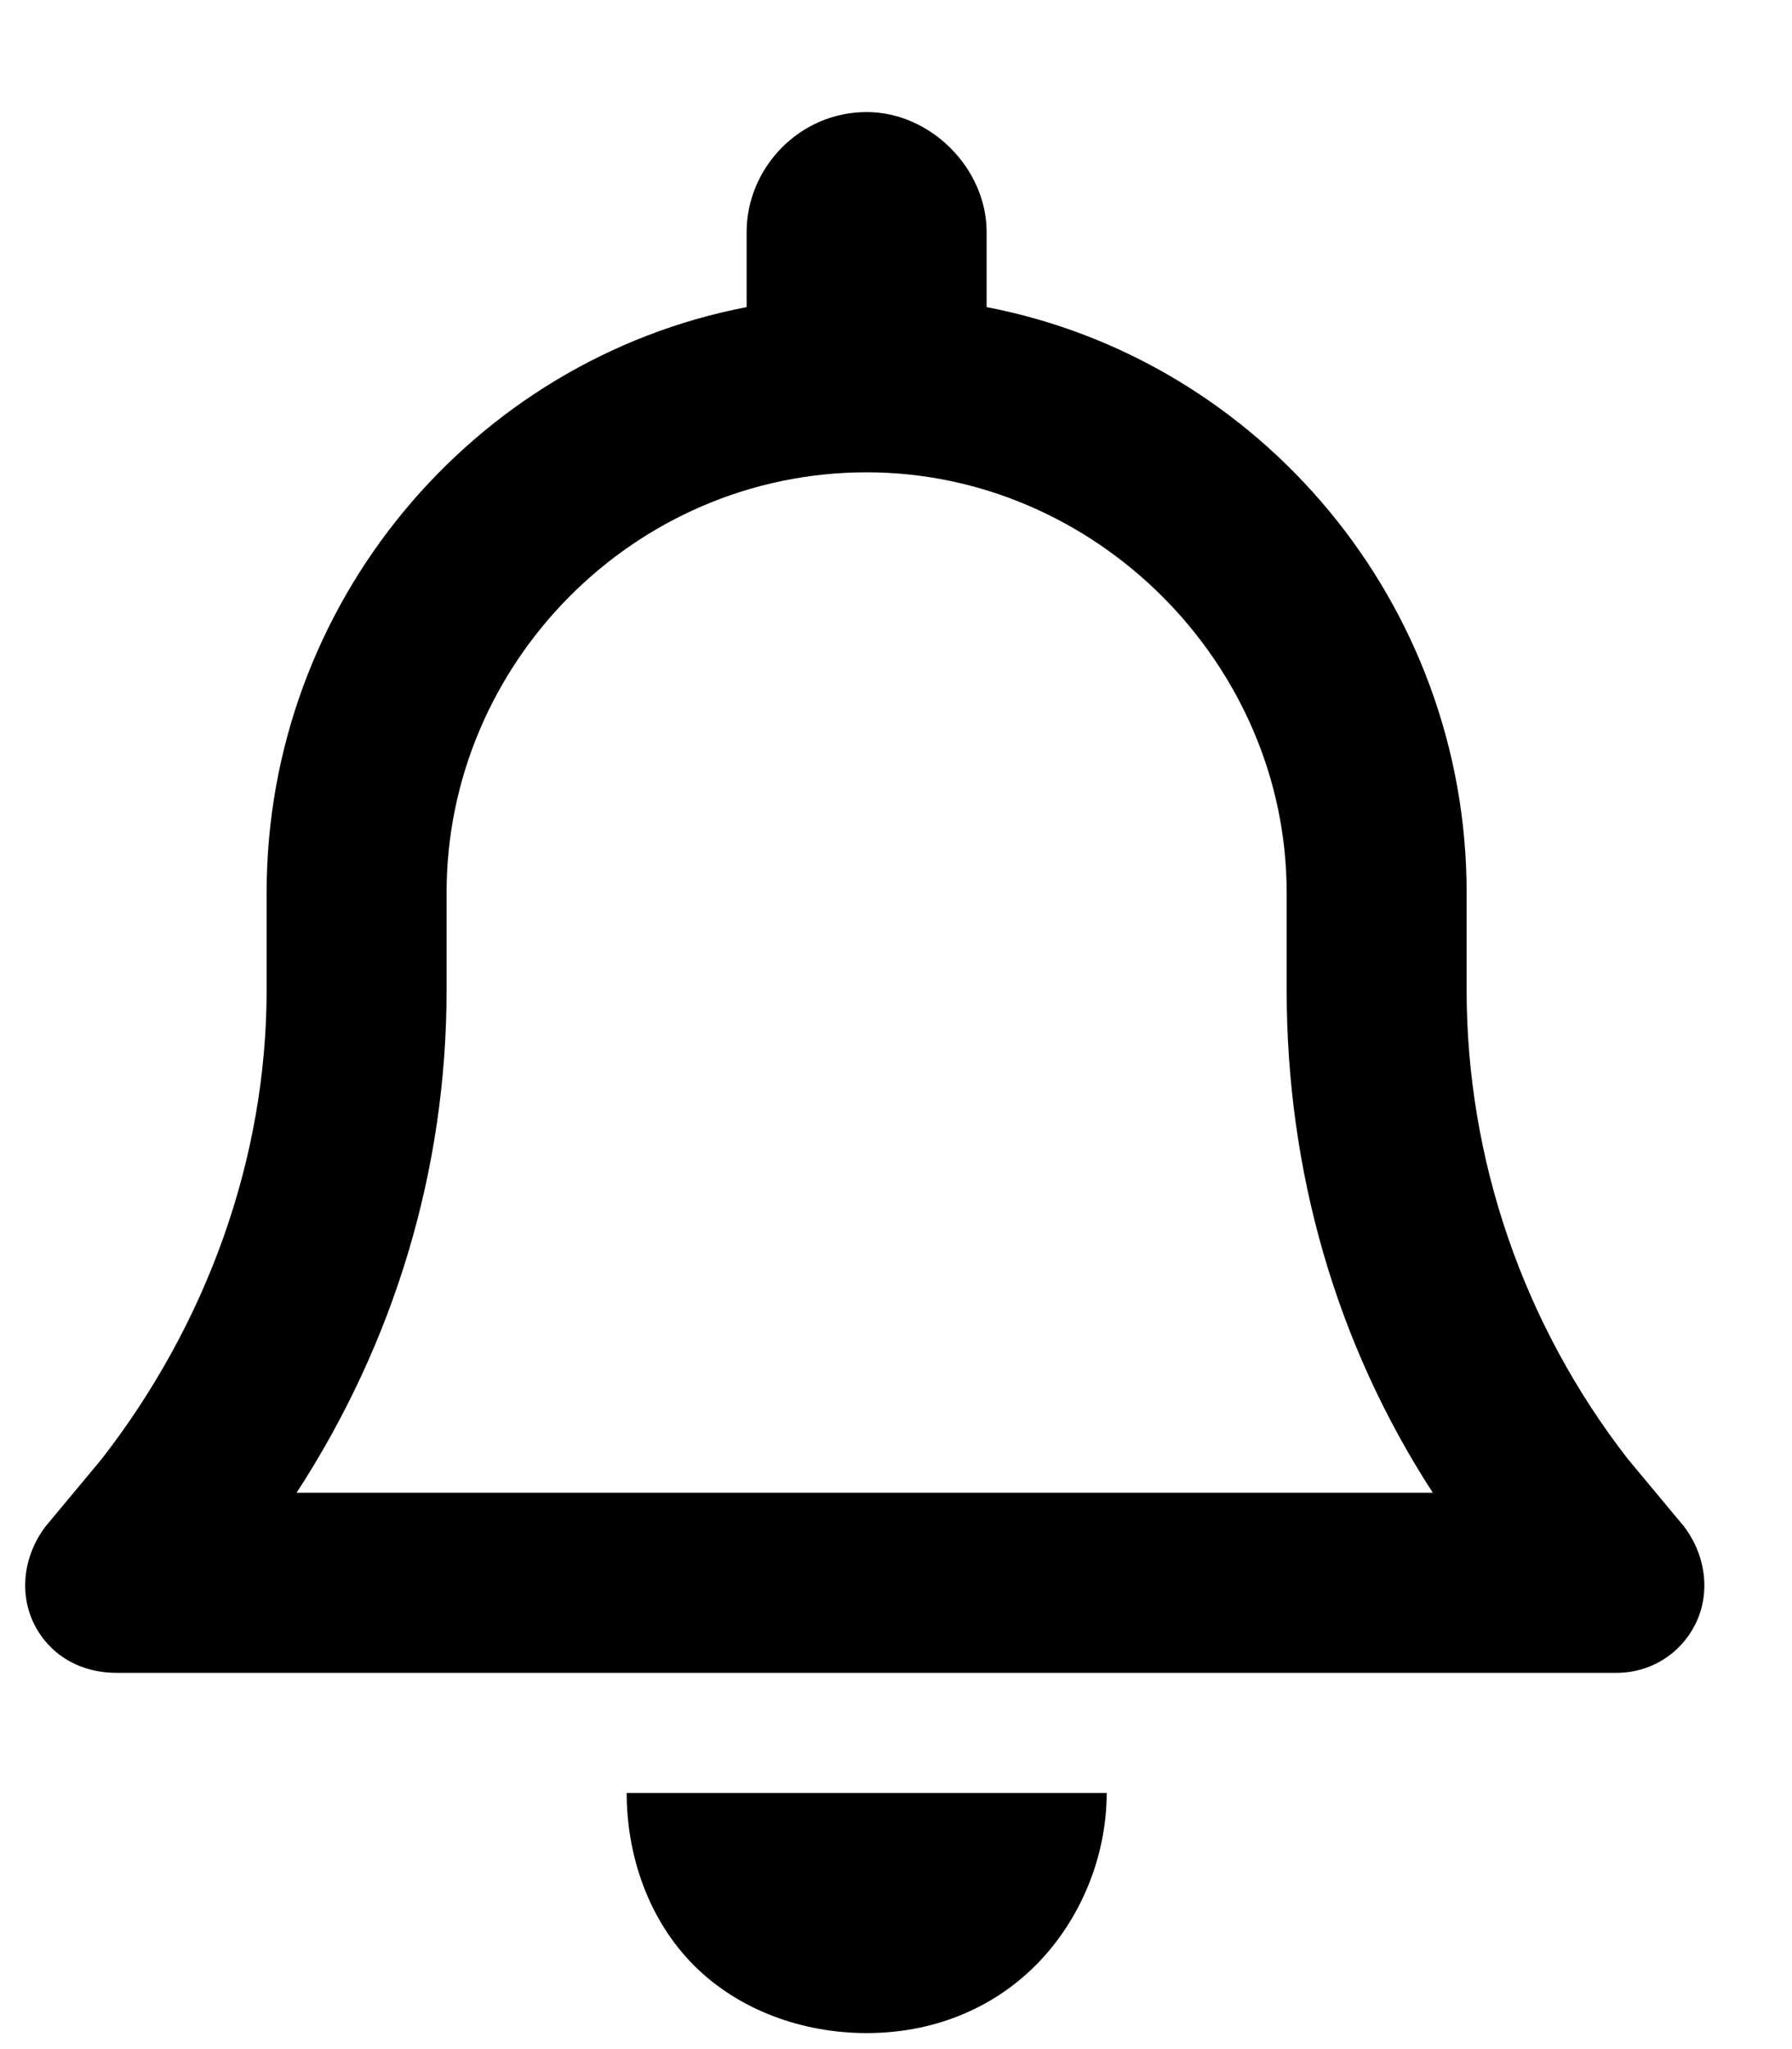 <svg width="14" height="16" viewBox="0 0 14 16" fill="none" xmlns="http://www.w3.org/2000/svg">
<path d="M6.771 0.875C7.269 0.875 7.708 1.314 7.708 1.812V2.398C9.847 2.809 11.458 4.713 11.458 6.969V7.73C11.458 9.049 11.898 10.338 12.718 11.393L13.157 11.92C13.333 12.154 13.362 12.447 13.245 12.682C13.128 12.916 12.894 13.062 12.63 13.062H0.911C0.618 13.062 0.384 12.916 0.267 12.682C0.15 12.447 0.179 12.154 0.355 11.92L0.794 11.393C1.614 10.338 2.083 9.049 2.083 7.73V6.969C2.083 4.713 3.694 2.809 5.833 2.398V1.812C5.833 1.314 6.243 0.875 6.771 0.875ZM6.771 3.688C4.954 3.688 3.489 5.182 3.489 6.969V7.73C3.489 9.137 3.079 10.484 2.317 11.656H11.194C10.433 10.484 10.052 9.137 10.052 7.73V6.969C10.052 5.182 8.558 3.688 6.771 3.688ZM8.646 14C8.646 14.498 8.441 14.996 8.089 15.348C7.737 15.699 7.269 15.875 6.771 15.875C6.273 15.875 5.775 15.699 5.423 15.348C5.071 14.996 4.896 14.498 4.896 14H6.771H8.646Z" fill="currentColor"/>
</svg>
